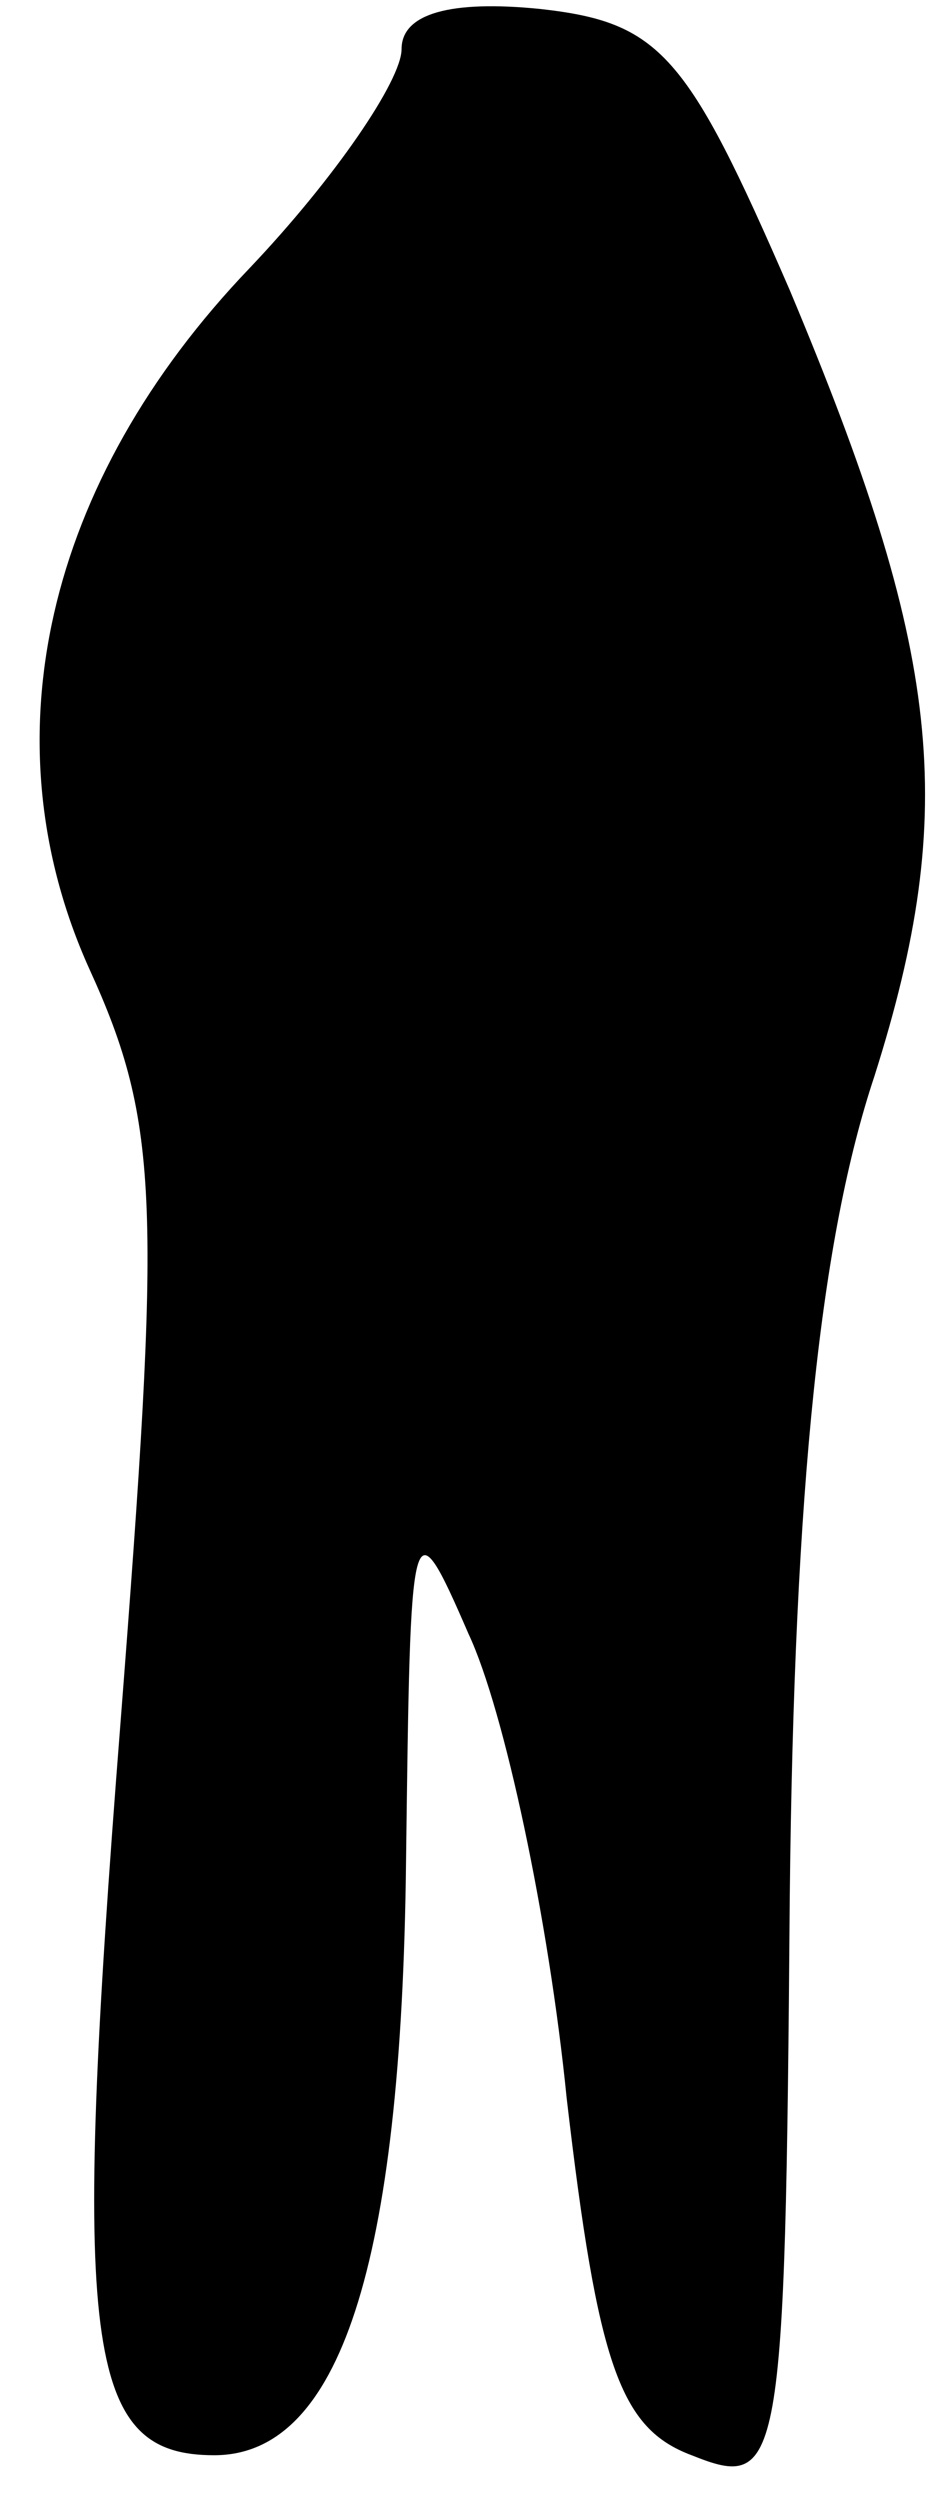 <?xml version="1.0" standalone="no"?>
<!DOCTYPE svg PUBLIC "-//W3C//DTD SVG 20010904//EN"
 "http://www.w3.org/TR/2001/REC-SVG-20010904/DTD/svg10.dtd">
<svg version="1.0" xmlns="http://www.w3.org/2000/svg"
 width="21pt" height="56pt" viewBox="0 0 21 56"
 preserveAspectRatio="xMidYMid meet">
<g transform="translate(0,56) scale(0.1,-0.1)"
fill="#000000" stroke="none">
<path fill="#000000" stroke="none" d="M90 549 c0 -7 -15 -29 -34 -49 -46 -48
-59 -106 -36 -157 16 -35 16 -53 7 -169 -11 -140 -8 -164 21 -164 28 0 42 42
43 133 1 78 1 81 14 51 8 -17 18 -64 22 -104 7 -60 12 -74 28 -80 20 -8 21 -4
22 125 1 93 7 148 19 184 19 60 15 95 -19 176 -23 53 -29 60 -56 63 -20 2 -31
-1 -31 -9z"/>
</g>
</svg>
